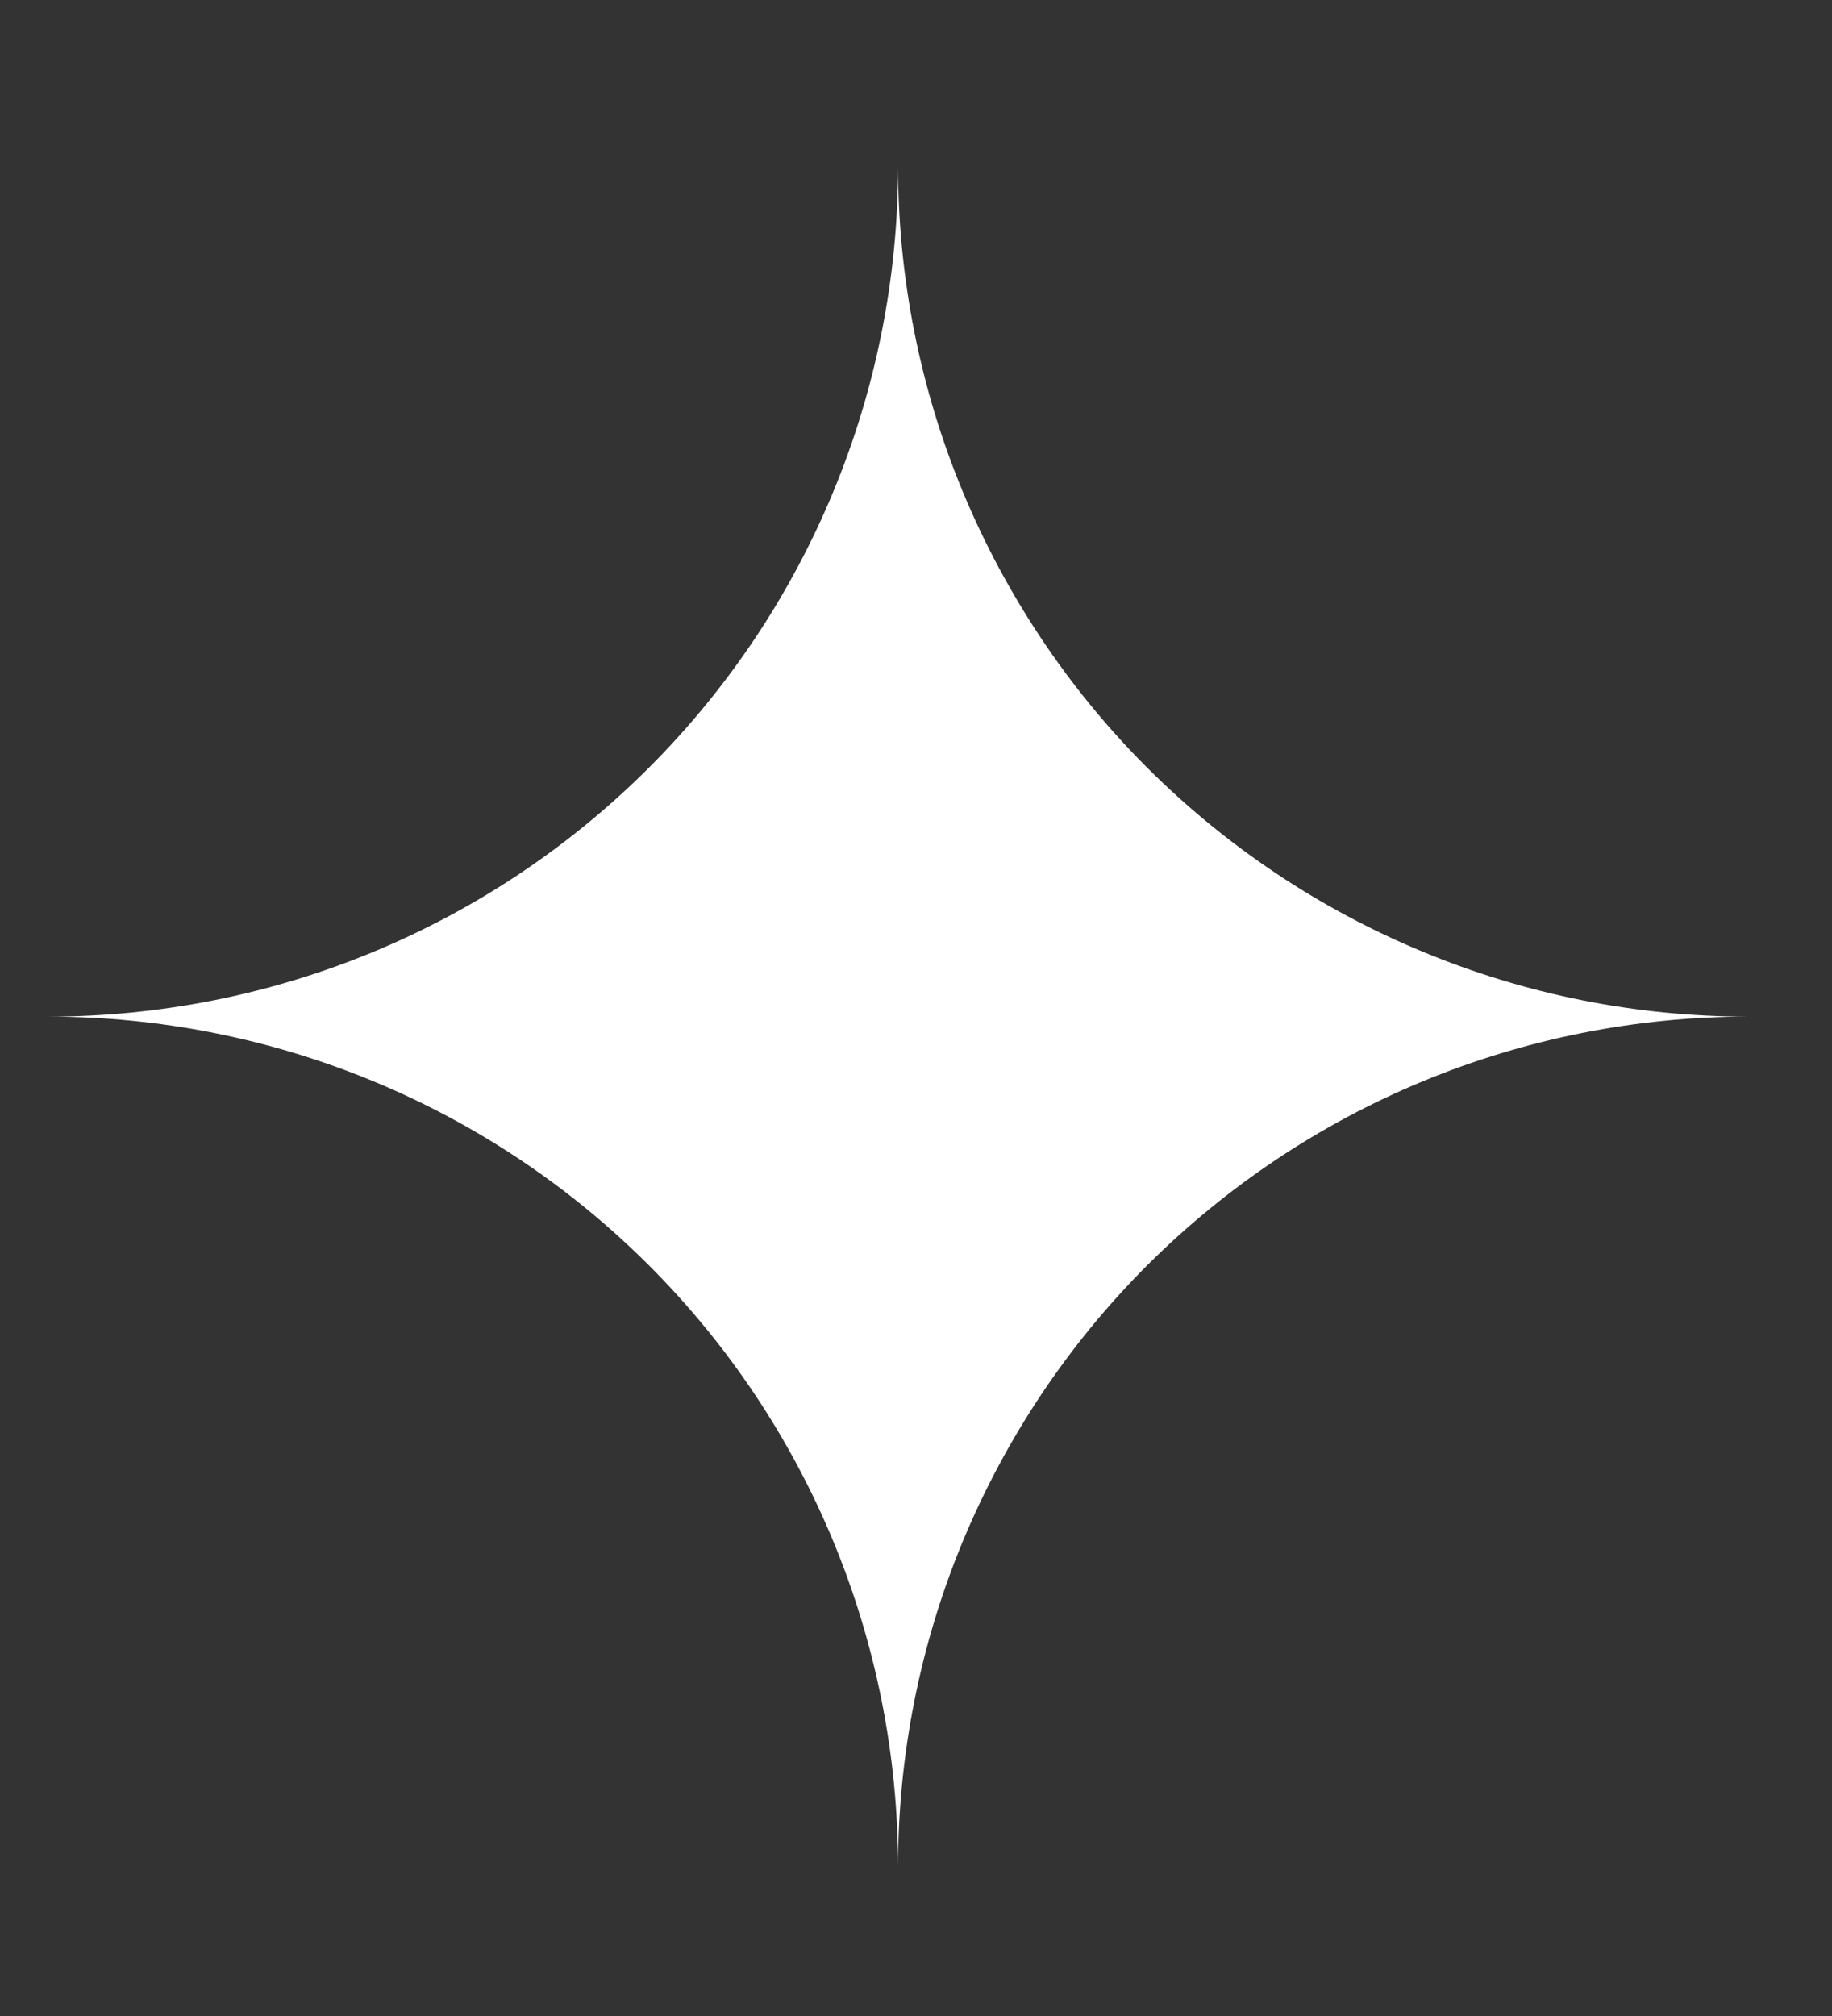 <svg width="10" height="11" viewBox="0 0 10 11" fill="none" xmlns="http://www.w3.org/2000/svg">
<rect x="0" y="0" width="10" height="11" fill="#333333" stroke="none"/>
<path d="M4.902 0.907C4.902 2.137 4.413 3.318 3.543 4.188C2.673 5.058 1.493 5.547 0.263 5.547C1.493 5.547 2.673 6.035 3.543 6.905C4.413 7.775 4.902 8.956 4.902 10.186C4.902 9.577 5.022 8.973 5.255 8.411C5.489 7.848 5.83 7.336 6.261 6.905C6.692 6.475 7.203 6.133 7.766 5.9C8.329 5.667 8.932 5.547 9.542 5.547C8.932 5.547 8.329 5.427 7.766 5.193C7.203 4.96 6.692 4.618 6.261 4.188C5.83 3.757 5.489 3.245 5.255 2.682C5.022 2.12 4.902 1.516 4.902 0.907Z" fill="white"/>
</svg>
